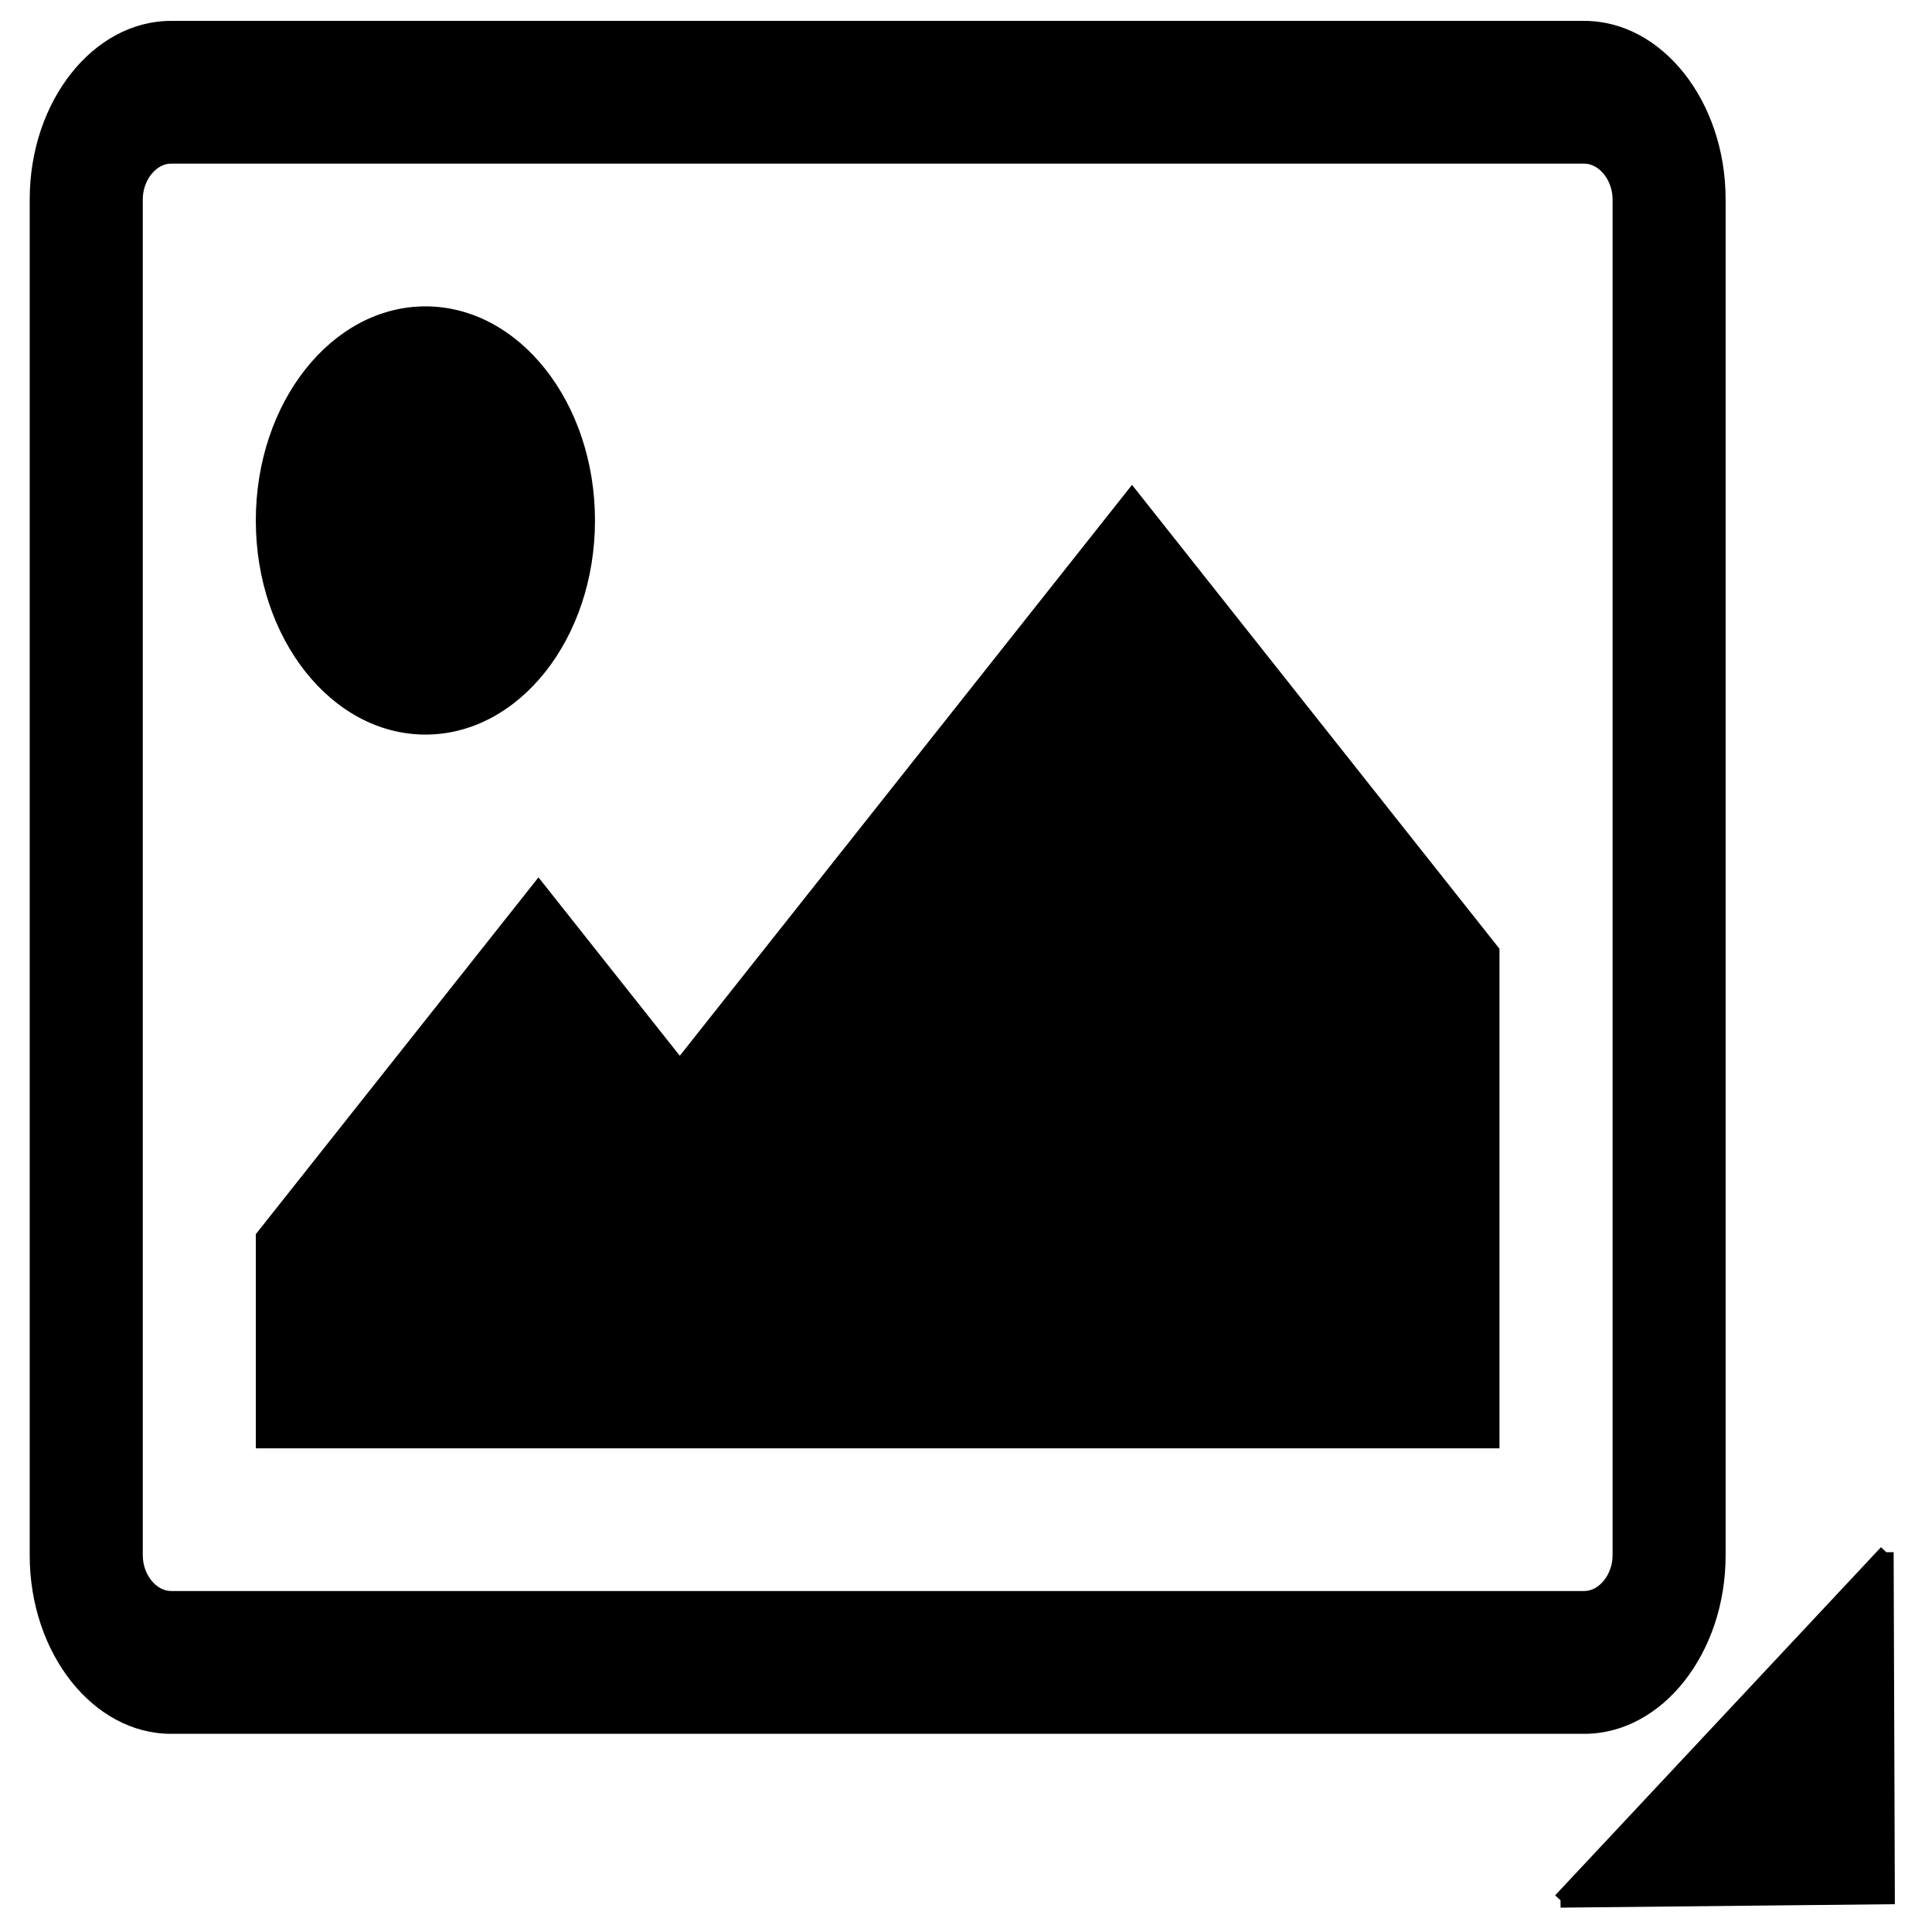 <?xml version="1.0" encoding="UTF-8" standalone="no"?>
<svg xmlns:osb="http://www.openswatchbook.org/uri/2009/osb" xmlns:dc="http://purl.org/dc/elements/1.1/" xmlns:cc="http://creativecommons.org/ns#" xmlns:rdf="http://www.w3.org/1999/02/22-rdf-syntax-ns#" xmlns:svg="http://www.w3.org/2000/svg" xmlns="http://www.w3.org/2000/svg" xmlns:sodipodi="http://sodipodi.sourceforge.net/DTD/sodipodi-0.dtd" xmlns:inkscape="http://www.inkscape.org/namespaces/inkscape" width="132" height="132" version="1.1" id="svg4" sodipodi:docname="image_toolbox.svg" inkscape:version="0.92.4 (5da689c313, 2019-01-14)" inkscape:export-filename="D:\Seamly\background\add_image.png" inkscape:export-xdpi="23.272728" inkscape:export-ydpi="23.272728">
  
  <defs id="defs8">
    <linearGradient id="linearGradient2384" osb:paint="solid">
      <stop style="stop-color:#000000;stop-opacity:1;" offset="0" id="stop2382"/>
    </linearGradient>
  </defs>
  
  <g id="g848" transform="matrix(1.244,0,0,1.228,170.007,-19.292)" style="fill:#e80000;fill-opacity:1;stroke:#ffffff;stroke-width:16.186;stroke-miterlimit:4;stroke-dasharray:none;stroke-opacity:1"/>
  <path d="m 117.899,106.269 c 0,6.705 -4.344,12.191 -9.655,12.191 H 11.685 c -5.31,0 -9.655,-5.485 -9.655,-12.191 V 13.617 c 0,-6.705 4.344,-12.19 9.655,-12.19 h 96.559 c 5.31,0 9.655,5.485 9.655,12.19 z M 11.685,11.179 c -1.026,0 -1.93,1.146 -1.93,2.436 v 92.652 c 0,1.295 0.905,2.436 1.93,2.436 h 96.559 c 1.022,0 1.932,-1.141 1.932,-2.436 V 13.616 c 0,-1.291 -0.91,-2.436 -1.932,-2.436 z m 17.383,39.01 c -6.397,0 -11.59,-6.552 -11.59,-14.627 0,-8.075 5.193,-14.63 11.59,-14.63 6.395,0 11.583,6.556 11.583,14.63 0,8.075 -5.187,14.627 -11.583,14.627 z M 102.448,98.955 H 17.477 V 84.323 L 36.79,59.946 46.445,72.132 77.343,33.127 102.448,64.823 Z" id="path2" inkscape:connector-curvature="0" style="stroke-width:0.93"/>
  <path id="path821" style="fill:#000000;fill-opacity:1;stroke:#000000;stroke-width:1px;stroke-linecap:butt;stroke-linejoin:miter;stroke-opacity:1" d="m 128.879,106.051 0.082,23.554 -22.342,0.231 m 0,0 22.259,-23.785 z" inkscape:connector-curvature="0" sodipodi:nodetypes="cccccc"/>
</svg>
